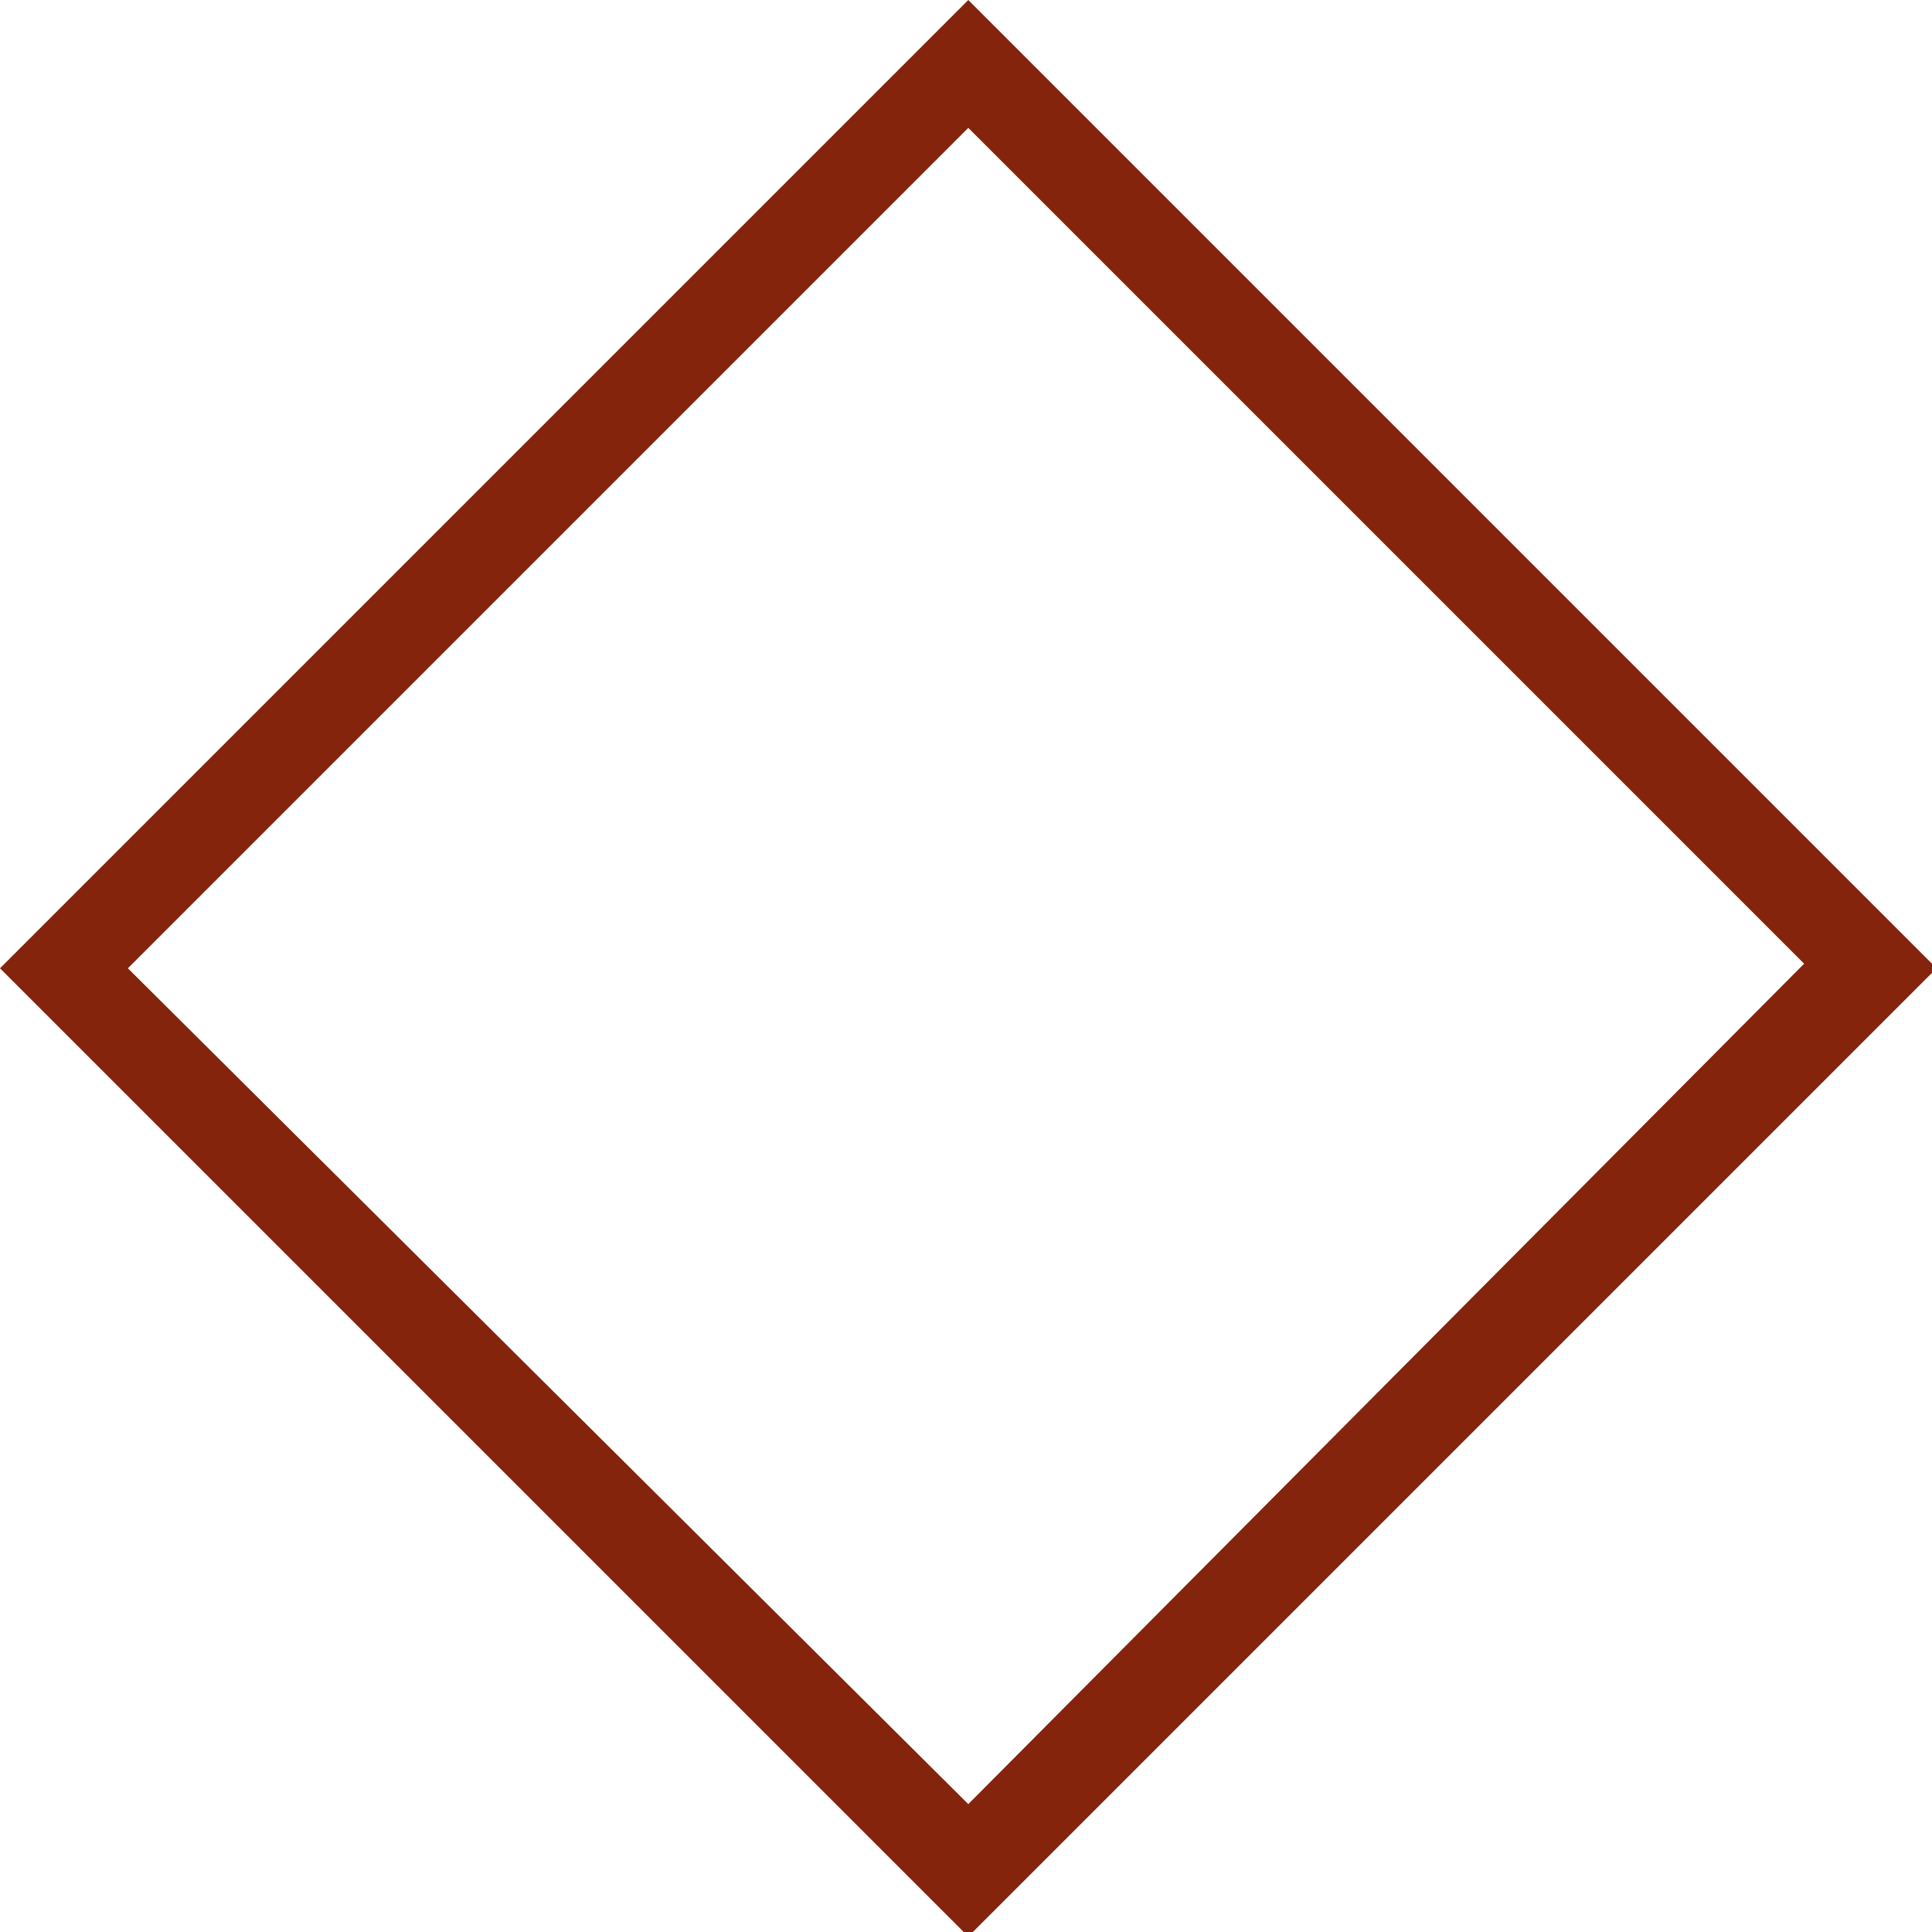 <?xml version="1.0" encoding="utf-8"?>
<!-- Generator: Adobe Illustrator 23.1.1, SVG Export Plug-In . SVG Version: 6.00 Build 0)  -->
<svg version="1.1" id="Layer_1" xmlns="http://www.w3.org/2000/svg" xmlns:xlink="http://www.w3.org/1999/xlink" x="0px" y="0px"
	 viewBox="0 0 42.3 42.3" style="enable-background:new 0 0 42.3 42.3;" xml:space="preserve">
<style type="text/css">
	.st0{fill:#84240C;}
</style>
<g>
	<path class="st0" d="M21.2,2.8l18.3,18.3L21.2,39.5L2.8,21.2L21.2,2.8 M21.2,0L0,21.2l21.2,21.2l21.2-21.2L21.2,0L21.2,0z"/>
</g>
</svg>
